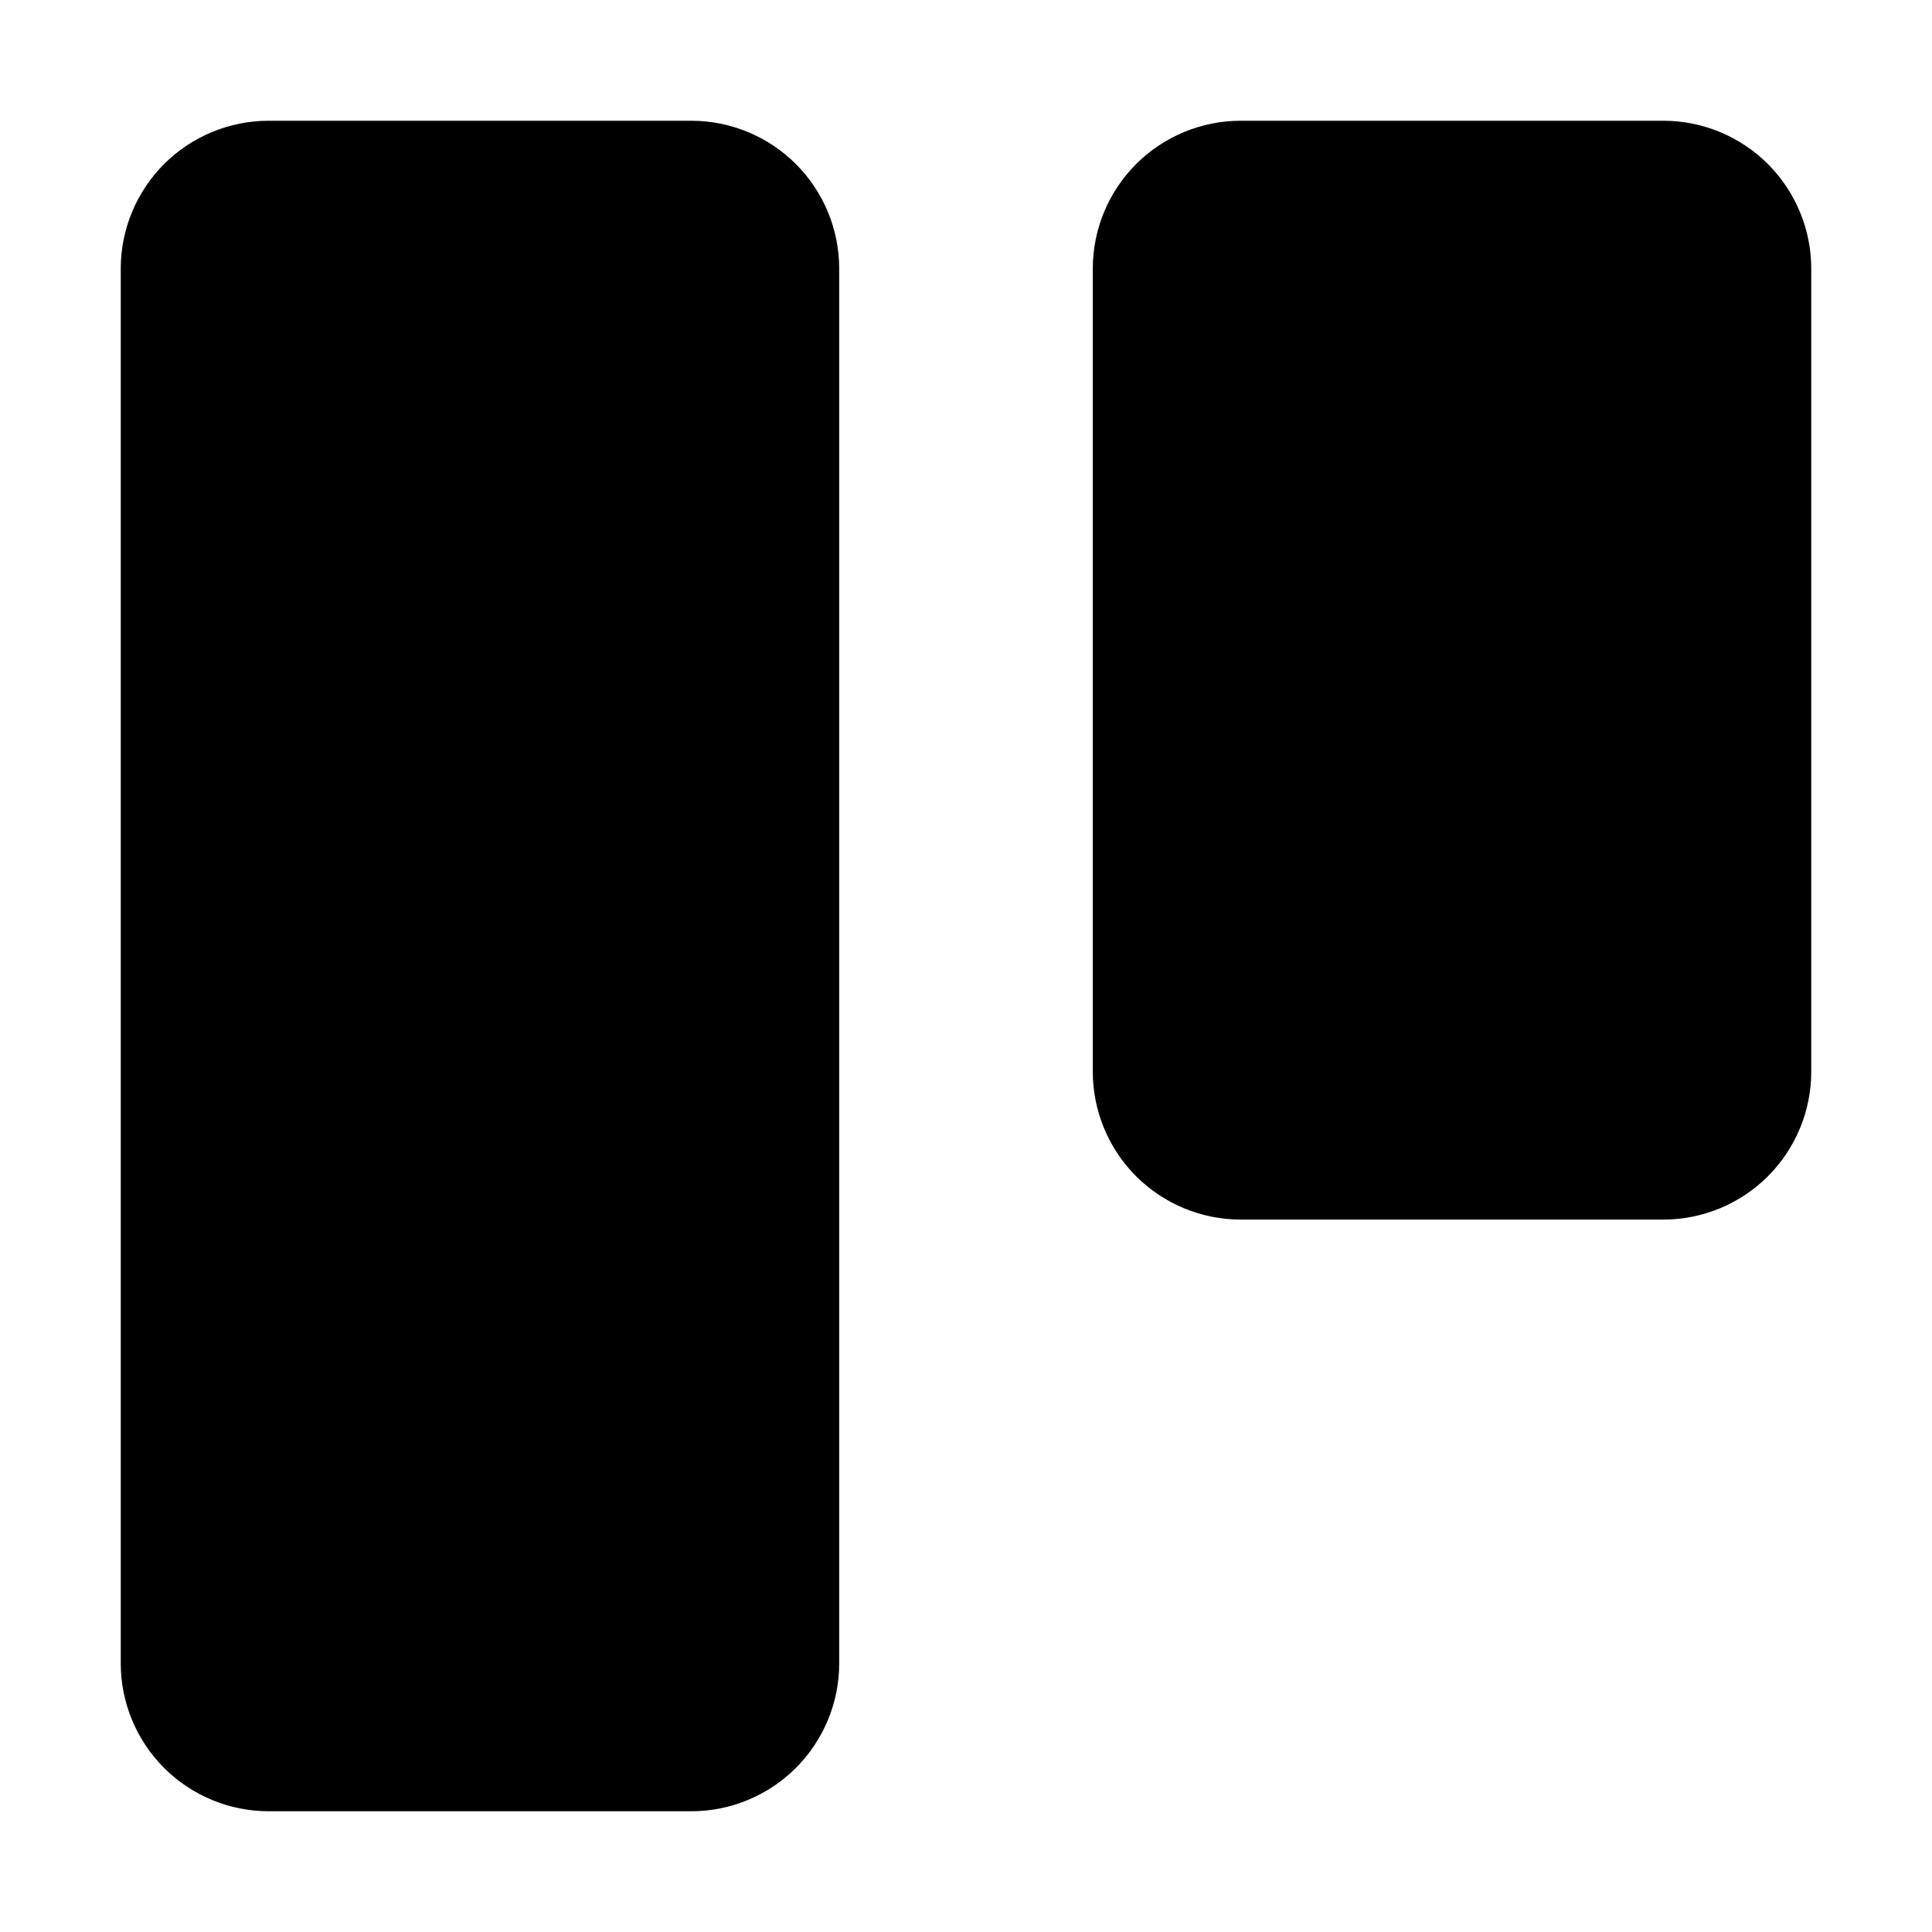 <svg width="24" height="24" viewBox="0 0 24 24" fill="none" xmlns="http://www.w3.org/2000/svg">
<path d="M8.588 22.5H3.337C2.85 22.5 2.383 22.306 2.038 21.962C1.694 21.617 1.5 21.15 1.5 20.663V3.337C1.5 2.85 1.694 2.383 2.038 2.038C2.383 1.694 2.85 1.5 3.337 1.5H8.588C9.075 1.5 9.542 1.694 9.887 2.038C10.231 2.383 10.425 2.85 10.425 3.337V20.663C10.425 21.15 10.231 21.617 9.887 21.962C9.542 22.306 9.075 22.5 8.588 22.5ZM22.5 13.312V3.337C22.5 2.85 22.306 2.383 21.962 2.038C21.617 1.694 21.15 1.5 20.663 1.5H15.412C14.925 1.5 14.458 1.694 14.113 2.038C13.769 2.383 13.575 2.85 13.575 3.337V13.312C13.575 13.8 13.769 14.267 14.113 14.612C14.458 14.956 14.925 15.15 15.412 15.15H20.663C21.15 15.15 21.617 14.956 21.962 14.612C22.306 14.267 22.5 13.8 22.5 13.312Z" fill="black"/>
</svg>
